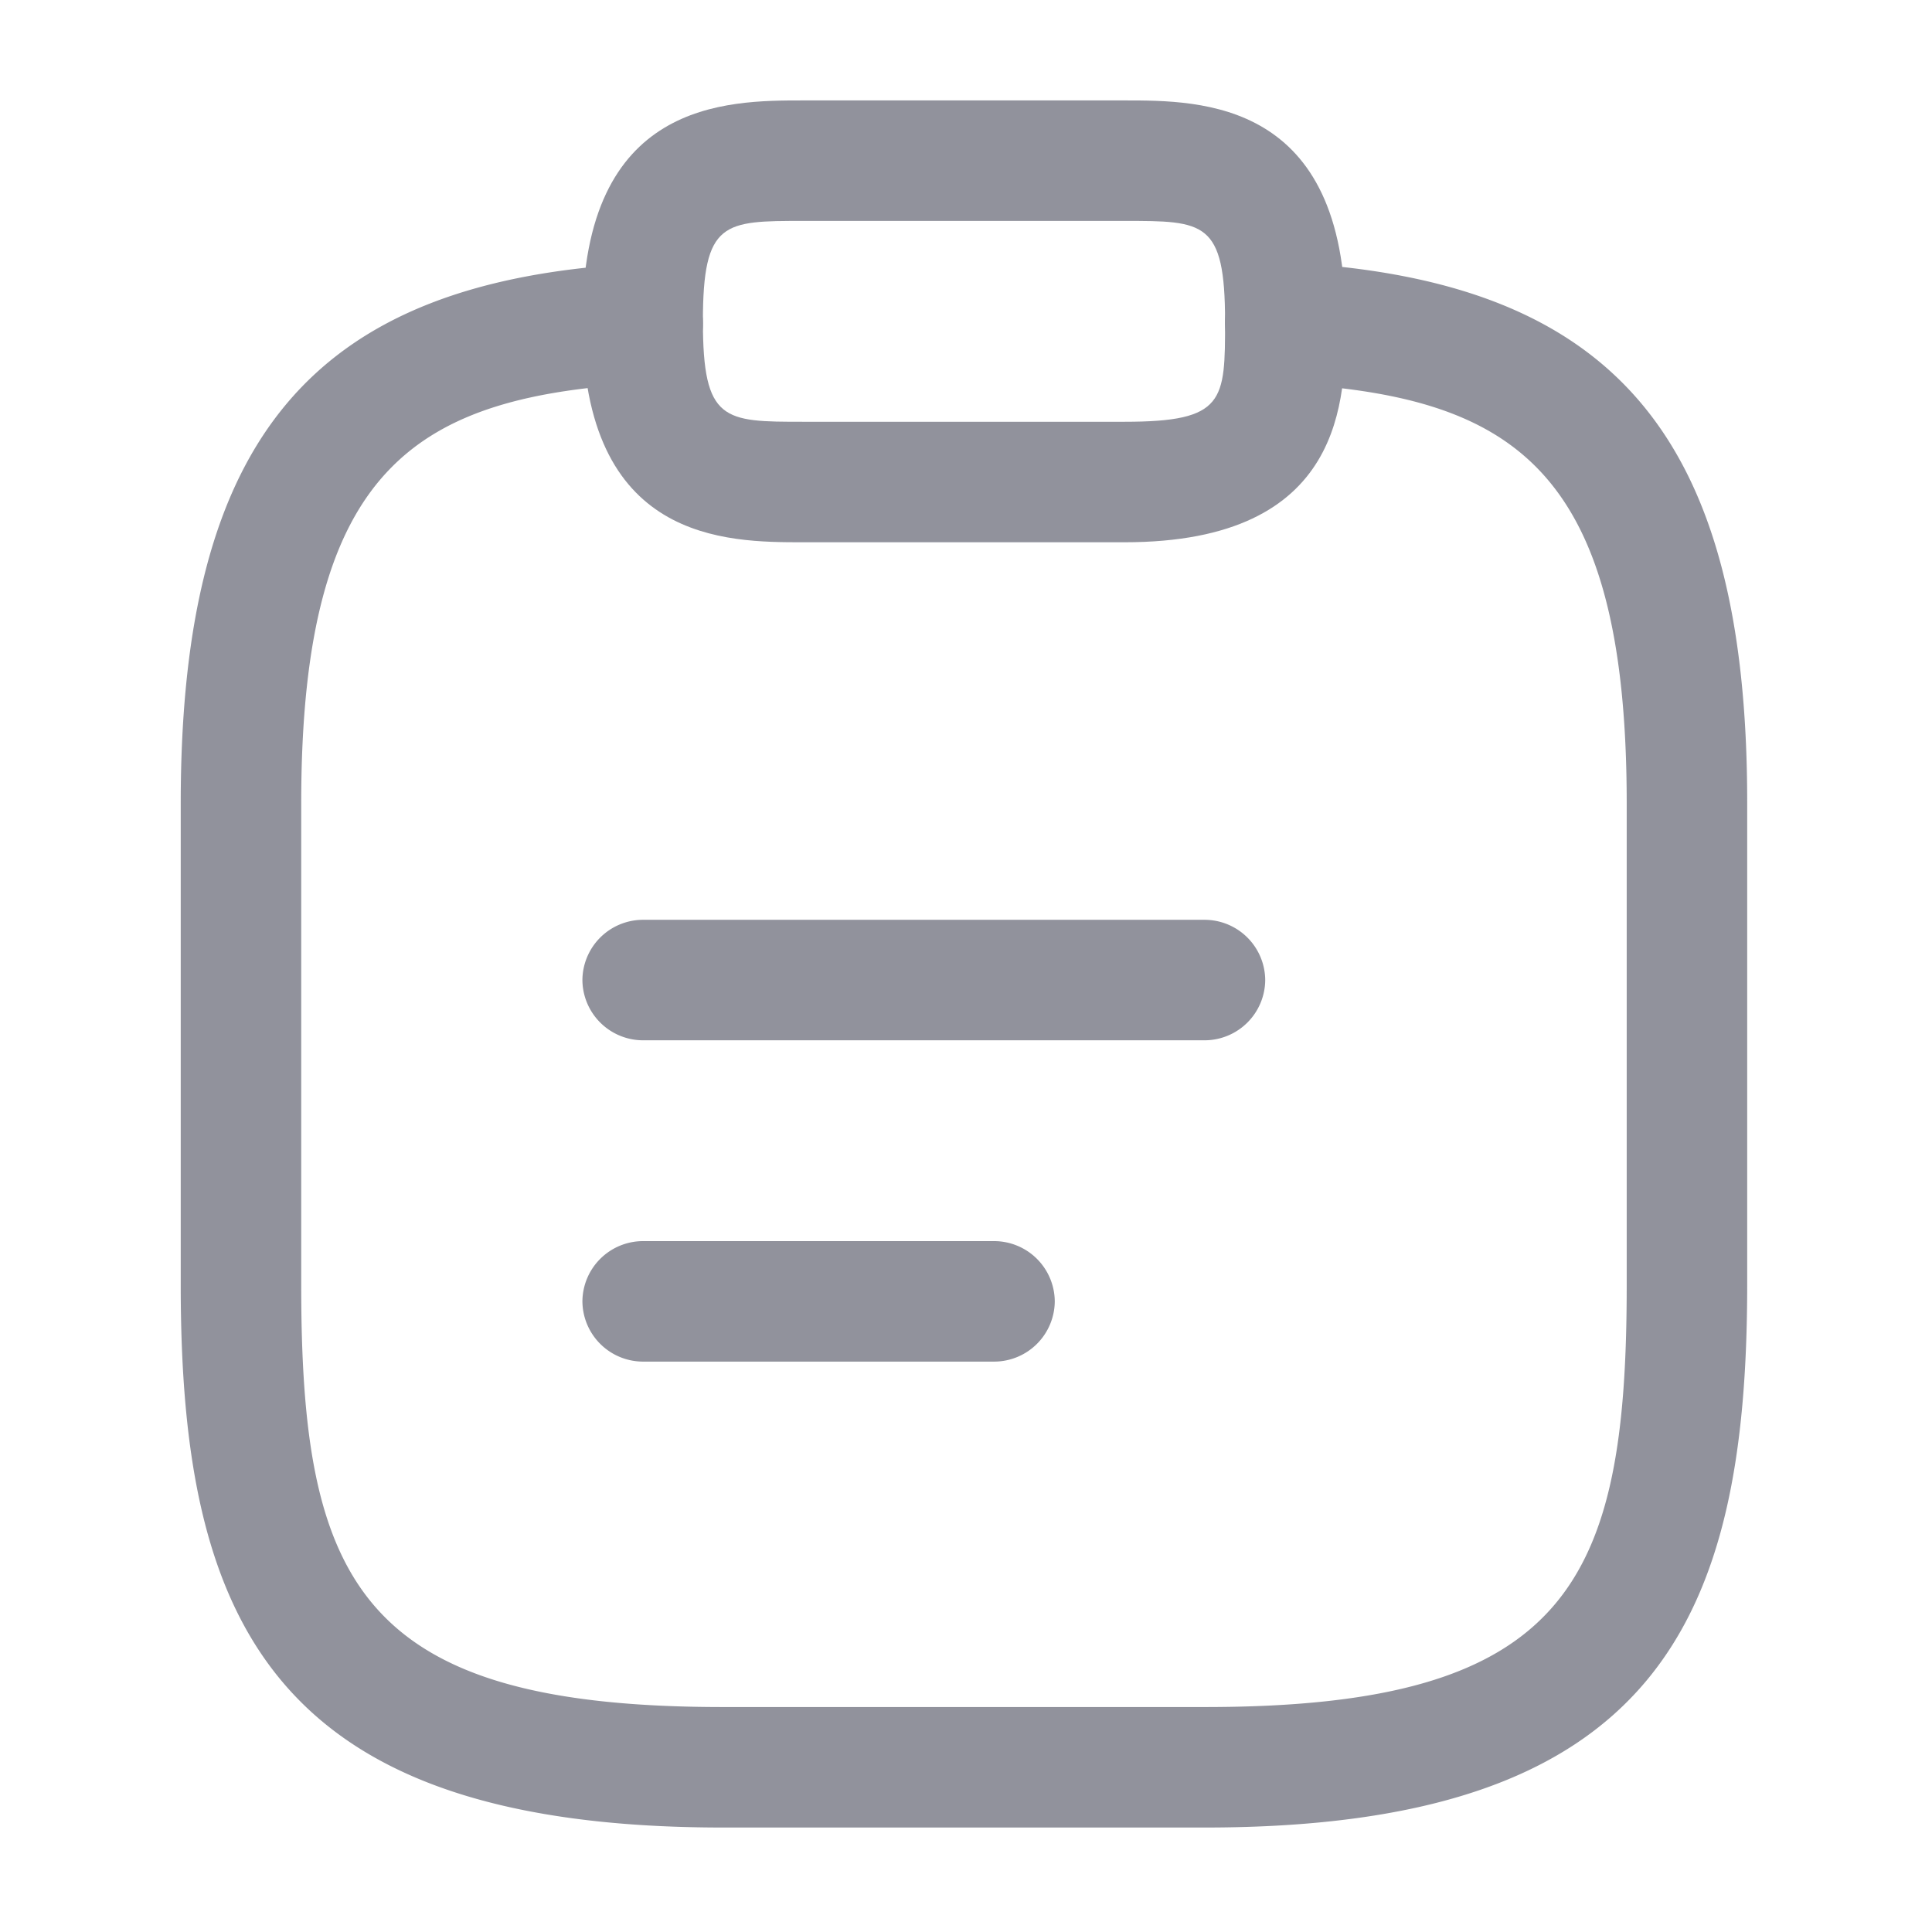 <svg xmlns="http://www.w3.org/2000/svg" xmlns:xlink="http://www.w3.org/1999/xlink" width="55" height="55" viewBox="0 0 55 55">
  <defs>
    <clipPath id="clip-report_inactive">
      <rect width="55" height="55"/>
    </clipPath>
  </defs>
  <g id="report_inactive" data-name="report inactive" clip-path="url(#clip-report_inactive)">
    <g id="vuesax_outline_clipboard-text" data-name="vuesax/outline/clipboard-text" opacity="0.8">
      <g id="clipboard-text" transform="translate(0 0)">
        <path id="Vector" d="M17.723,3.43H1.715A1.728,1.728,0,0,1,0,1.715,1.728,1.728,0,0,1,1.715,0H17.723a1.728,1.728,0,0,1,1.715,1.715A1.728,1.728,0,0,1,17.723,3.43Z" transform="translate(16.58 26.185)" fill="#757783"/>
        <path id="Vector-2" data-name="Vector" d="M11.732,3.43H1.715A1.728,1.728,0,0,1,0,1.715,1.728,1.728,0,0,1,1.715,0H11.732a1.728,1.728,0,0,1,1.715,1.715A1.728,1.728,0,0,1,11.732,3.43Z" transform="translate(16.58 35.332)" fill="#757783"/>
        <path id="Vector-3" data-name="Vector" d="M15.436,12.578H6.289c-2.2,0-6.289,0-6.289-6.289S4.094,0,6.289,0h9.147c2.2,0,6.289,0,6.289,6.289C21.725,8.484,21.725,12.578,15.436,12.578ZM6.289,3.43c-2.264,0-2.859,0-2.859,2.859s.595,2.859,2.859,2.859h9.147c2.859,0,2.859-.595,2.859-2.859,0-2.859-.595-2.859-2.859-2.859Z" transform="translate(16.58 2.859)" fill="#757783"/>
        <path id="Vector-4" data-name="Vector" d="M29.158,44.55H15.436C2.584,44.55,0,38.65,0,29.114V15.393C0,4.965,3.773.505,13.058.025a1.729,1.729,0,0,1,1.807,1.624,1.7,1.7,0,0,1-1.624,1.784C6.746,3.8,3.43,5.742,3.43,15.393V29.114C3.43,37.575,5.1,41.12,15.436,41.12H29.158c10.337,0,12.006-3.545,12.006-12.006V15.393c0-9.651-3.316-11.594-9.811-11.96a1.73,1.73,0,0,1-1.624-1.807A1.73,1.73,0,0,1,31.536,0c9.285.5,13.058,4.963,13.058,15.368V29.091C44.594,38.65,42.01,44.55,29.158,44.55Z" transform="translate(5.145 7.476)" fill="#757783"/>
        <path id="Vector-5" data-name="Vector" d="M0,0H54.885V54.885H0Z" fill="none" opacity="0"/>
      </g>
    </g>
  </g>
</svg>
